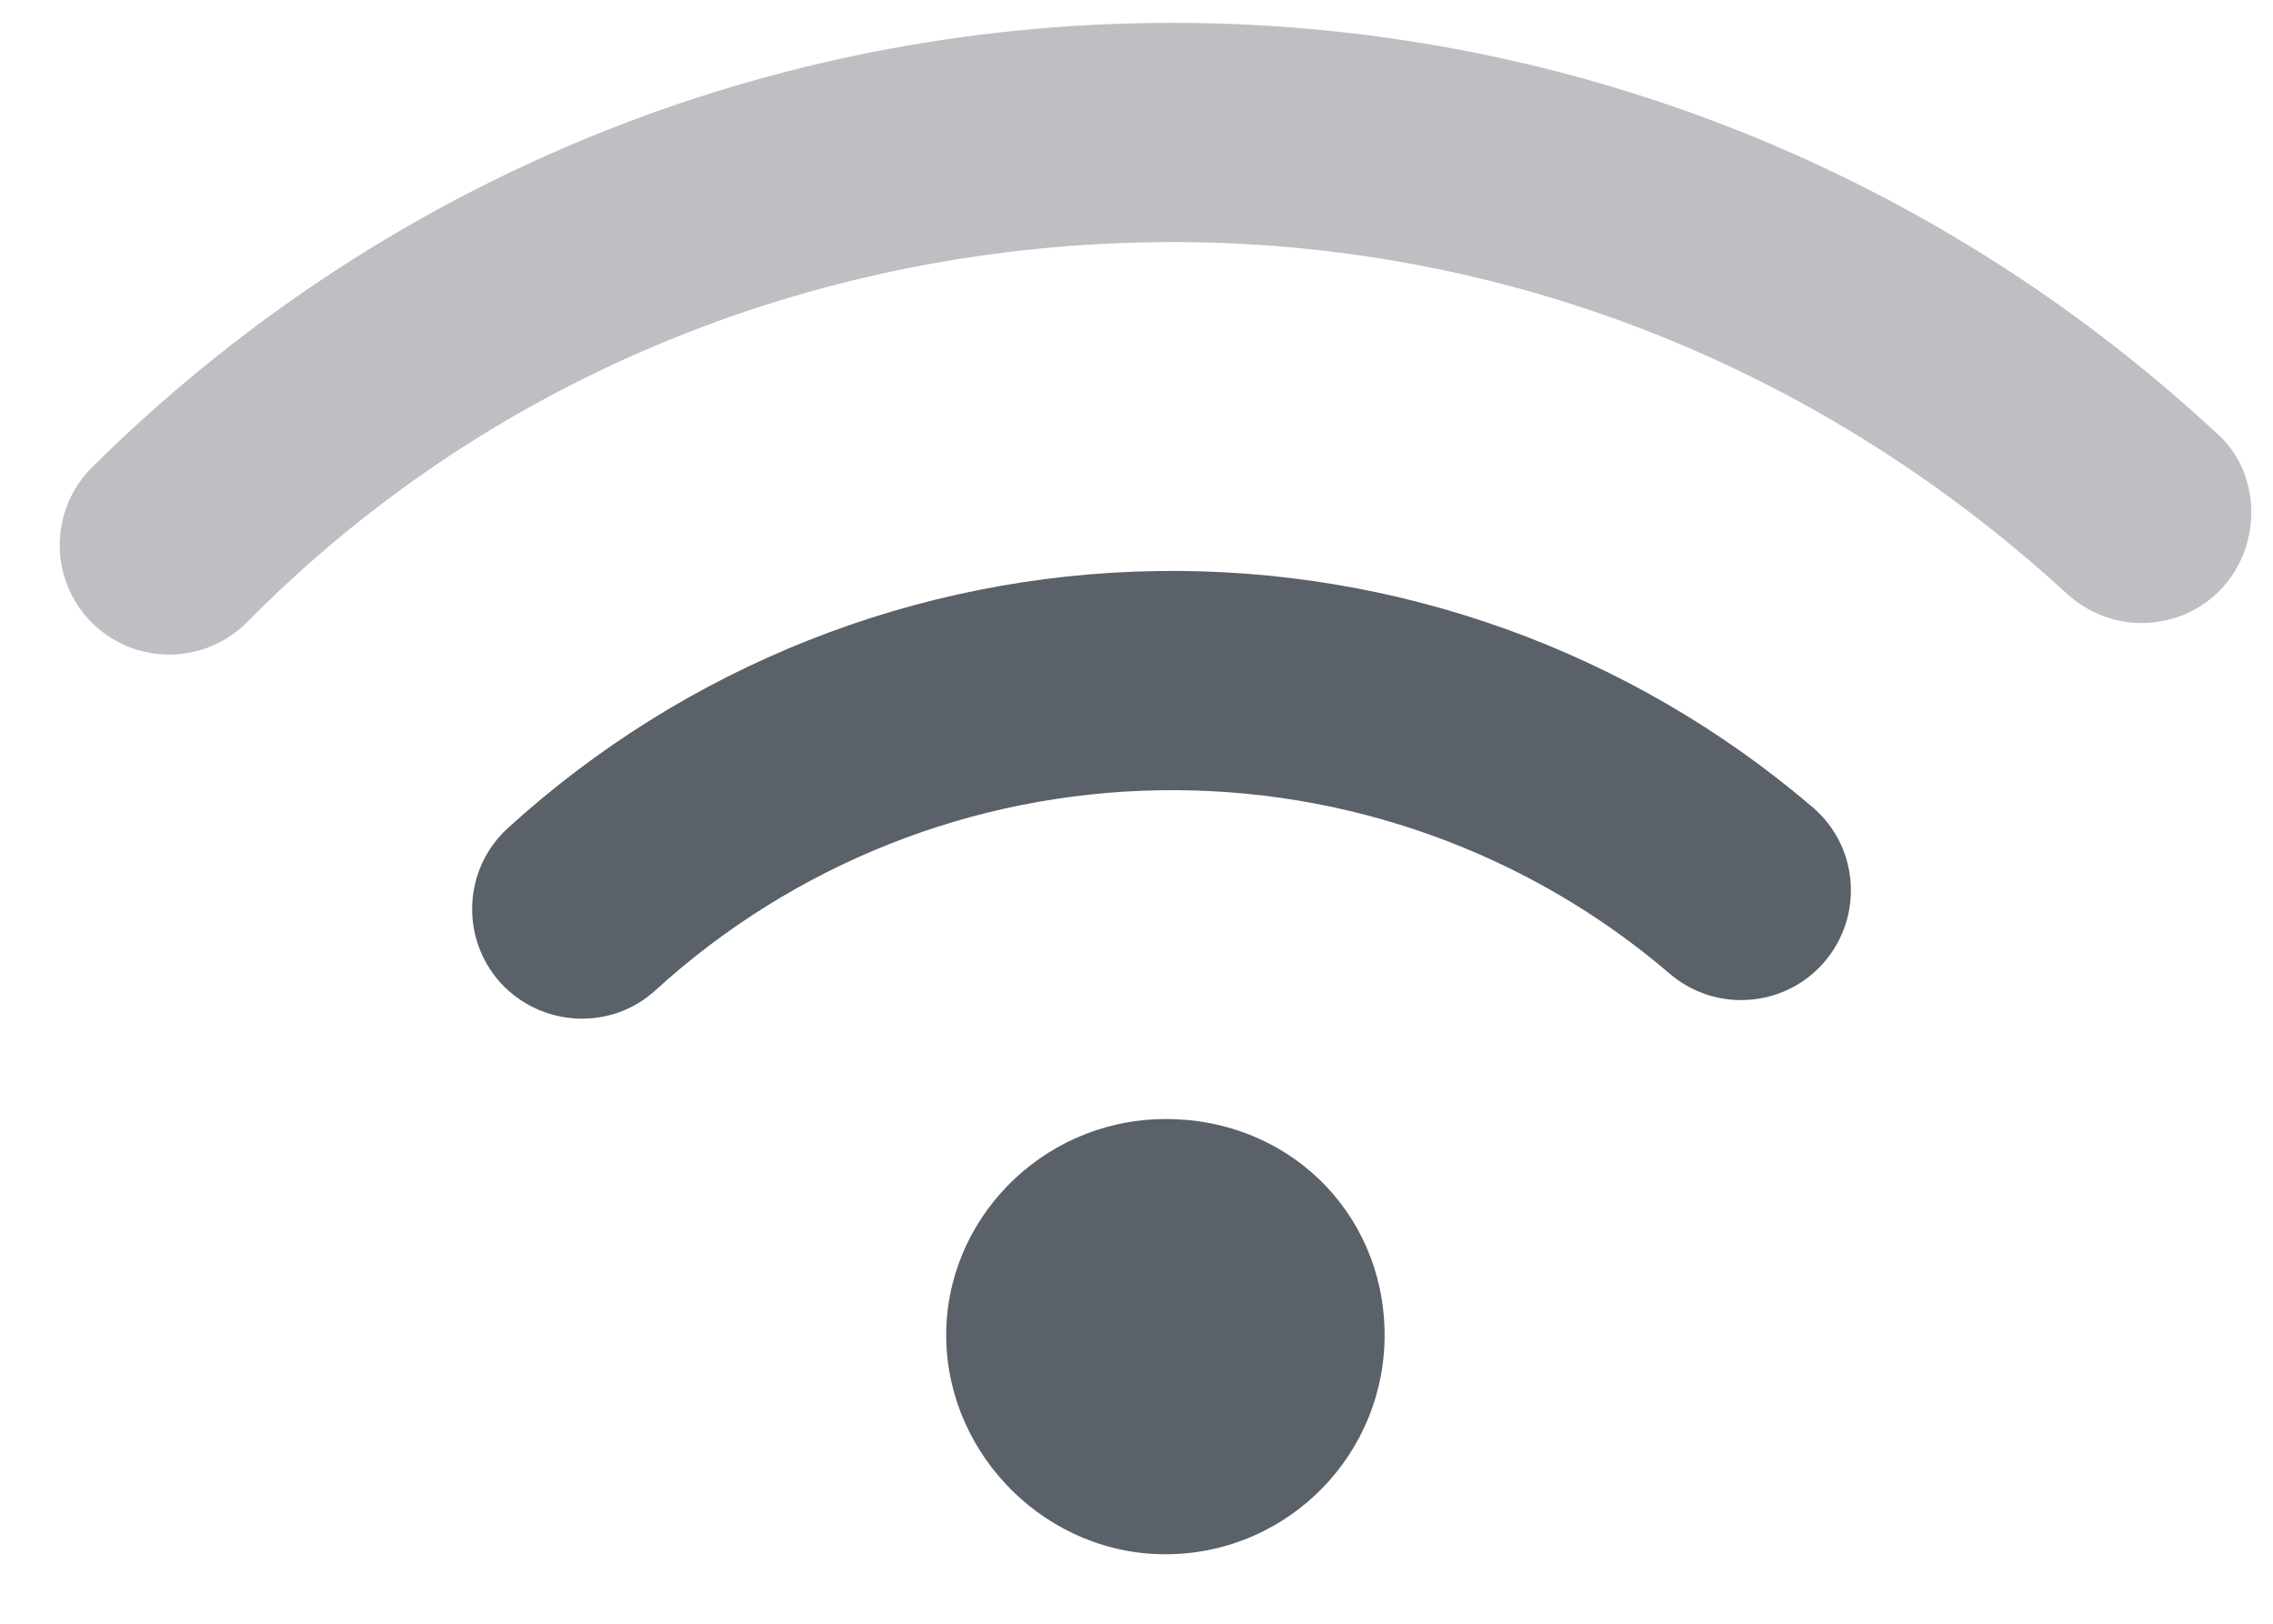 <svg width="14" height="10" viewBox="0 0 14 10" fill="none" xmlns="http://www.w3.org/2000/svg">
<g id="Group">
<path id="Vector" d="M7.157 6.892C6.411 6.904 5.816 7.518 5.828 8.244C5.84 8.97 6.454 9.584 7.2 9.572C7.945 9.56 8.54 8.946 8.528 8.201C8.516 7.455 7.92 6.879 7.157 6.892ZM7.122 3.517C5.641 3.54 4.222 4.103 3.128 5.1C2.853 5.351 2.833 5.777 3.084 6.054C3.337 6.328 3.764 6.349 4.038 6.098C4.889 5.322 5.992 4.885 7.143 4.867C8.295 4.848 9.413 5.25 10.286 5.998C10.416 6.109 10.577 6.162 10.736 6.159C10.922 6.156 11.107 6.076 11.238 5.923C11.48 5.639 11.448 5.213 11.164 4.971C10.039 4.01 8.604 3.493 7.122 3.517Z" fill="#5A6168"/>
<path id="Vector_2" opacity="0.4" d="M13.652 2.667C11.855 1 9.518 0.103 7.067 0.142C4.617 0.181 2.309 1.152 0.568 2.877C0.303 3.14 0.301 3.567 0.563 3.832C0.826 4.097 1.253 4.097 1.518 3.836C2.991 2.34 4.988 1.526 7.089 1.492C9.19 1.458 11.175 2.228 12.731 3.657C12.866 3.779 13.034 3.84 13.203 3.837C13.38 3.834 13.556 3.762 13.686 3.622C13.939 3.348 13.924 2.904 13.652 2.667Z" fill="#5A6168"/>
</g>
</svg>
